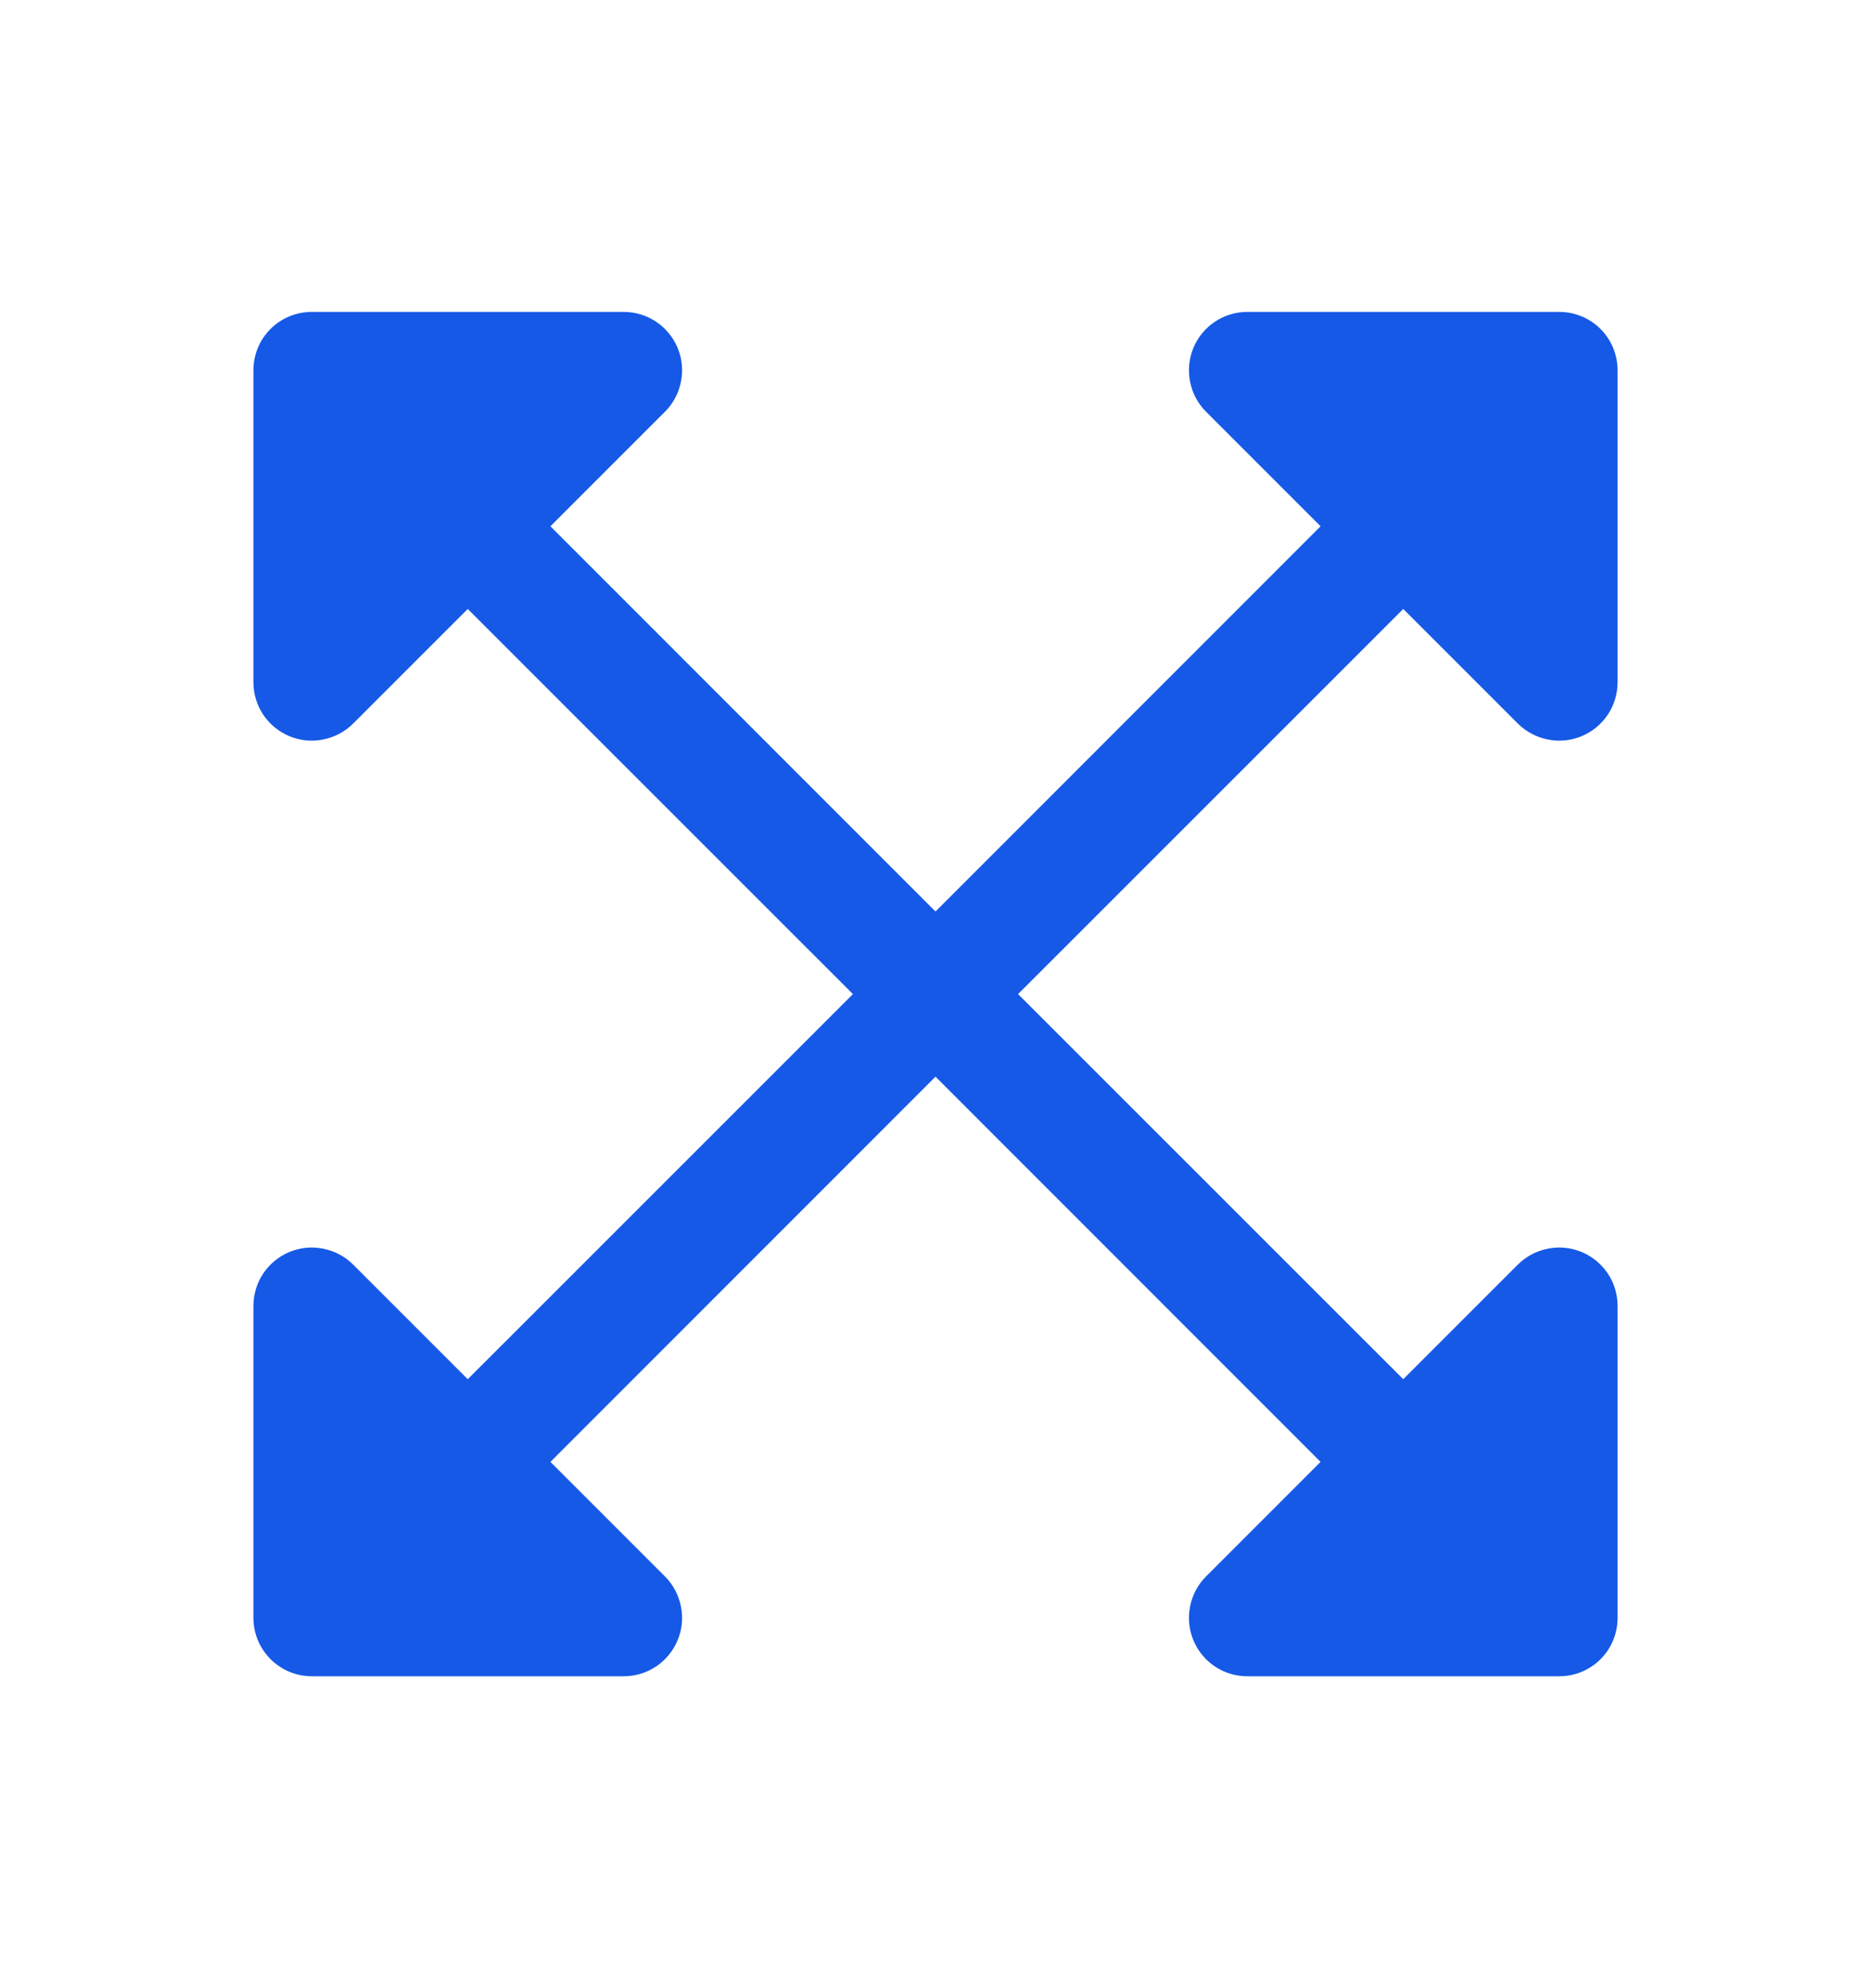 <svg width="16" height="17" viewBox="0 0 16 17" fill="none" xmlns="http://www.w3.org/2000/svg">
<path fill-rule="evenodd" clip-rule="evenodd" d="M2.167 3.167C2.167 3.034 2.219 2.907 2.313 2.813C2.407 2.719 2.534 2.667 2.667 2.667H5.333C5.432 2.667 5.529 2.696 5.611 2.751C5.693 2.806 5.757 2.884 5.795 2.975C5.833 3.067 5.843 3.167 5.823 3.264C5.804 3.361 5.757 3.45 5.687 3.52L4.707 4.5L8.353 8.147C8.403 8.192 8.442 8.248 8.469 8.309C8.497 8.37 8.511 8.436 8.512 8.504C8.514 8.571 8.501 8.637 8.476 8.7C8.451 8.762 8.414 8.819 8.366 8.866C8.319 8.913 8.262 8.951 8.2 8.976C8.138 9.001 8.071 9.014 8.004 9.012C7.937 9.011 7.87 8.996 7.809 8.969C7.748 8.942 7.693 8.902 7.647 8.853L4 5.207L3.02 6.187C2.95 6.256 2.861 6.304 2.764 6.323C2.667 6.343 2.567 6.333 2.475 6.295C2.384 6.257 2.306 6.193 2.251 6.111C2.196 6.029 2.167 5.932 2.167 5.833V3.167Z" fill="#1659E6"/>
<path fill-rule="evenodd" clip-rule="evenodd" d="M2.167 13.833C2.167 14.109 2.391 14.333 2.667 14.333H5.333C5.432 14.333 5.529 14.304 5.611 14.249C5.693 14.194 5.757 14.116 5.795 14.024C5.833 13.933 5.843 13.833 5.823 13.736C5.804 13.639 5.757 13.55 5.687 13.48L4.707 12.5L8.353 8.853C8.403 8.807 8.442 8.752 8.469 8.691C8.497 8.63 8.511 8.563 8.512 8.496C8.514 8.429 8.501 8.362 8.476 8.3C8.451 8.238 8.414 8.181 8.366 8.134C8.319 8.086 8.262 8.049 8.2 8.024C8.138 7.999 8.071 7.986 8.004 7.987C7.937 7.989 7.87 8.003 7.809 8.031C7.748 8.058 7.693 8.097 7.647 8.147L4 11.793L3.02 10.813C2.95 10.743 2.861 10.696 2.764 10.677C2.667 10.657 2.567 10.667 2.475 10.705C2.384 10.743 2.306 10.807 2.251 10.889C2.196 10.971 2.167 11.068 2.167 11.167V13.833Z" fill="#1659E6"/>
<path fill-rule="evenodd" clip-rule="evenodd" d="M13.833 3.167C13.833 3.034 13.781 2.907 13.687 2.813C13.593 2.719 13.466 2.667 13.333 2.667H10.667C10.568 2.667 10.471 2.696 10.389 2.751C10.307 2.806 10.243 2.884 10.205 2.975C10.167 3.067 10.158 3.167 10.177 3.264C10.196 3.361 10.243 3.45 10.313 3.52L11.293 4.5L7.647 8.147C7.598 8.192 7.558 8.248 7.531 8.309C7.504 8.37 7.489 8.436 7.488 8.504C7.486 8.571 7.499 8.637 7.524 8.7C7.549 8.762 7.587 8.819 7.634 8.866C7.681 8.913 7.738 8.951 7.8 8.976C7.863 9.001 7.929 9.014 7.996 9.012C8.063 9.011 8.13 8.996 8.191 8.969C8.252 8.942 8.308 8.902 8.353 8.853L12 5.207L12.98 6.187C13.05 6.256 13.139 6.304 13.236 6.323C13.333 6.343 13.433 6.333 13.525 6.295C13.616 6.257 13.694 6.193 13.749 6.111C13.804 6.029 13.833 5.932 13.833 5.833V3.167Z" fill="#1659E6"/>
<path fill-rule="evenodd" clip-rule="evenodd" d="M13.833 13.833C13.833 13.966 13.781 14.093 13.687 14.187C13.593 14.281 13.466 14.333 13.333 14.333H10.667C10.568 14.333 10.471 14.304 10.389 14.249C10.307 14.194 10.243 14.116 10.205 14.024C10.167 13.933 10.158 13.833 10.177 13.736C10.196 13.639 10.243 13.55 10.313 13.48L11.293 12.5L7.647 8.853C7.598 8.807 7.558 8.752 7.531 8.691C7.504 8.63 7.489 8.563 7.488 8.496C7.486 8.429 7.499 8.362 7.524 8.3C7.549 8.238 7.587 8.181 7.634 8.134C7.681 8.086 7.738 8.049 7.8 8.024C7.863 7.999 7.929 7.986 7.996 7.987C8.063 7.989 8.13 8.003 8.191 8.031C8.252 8.058 8.308 8.097 8.353 8.147L12 11.793L12.98 10.813C13.05 10.743 13.139 10.696 13.236 10.677C13.333 10.657 13.433 10.667 13.525 10.705C13.616 10.743 13.694 10.807 13.749 10.889C13.804 10.971 13.833 11.068 13.833 11.167V13.833Z" fill="#1659E6"/>
</svg>
